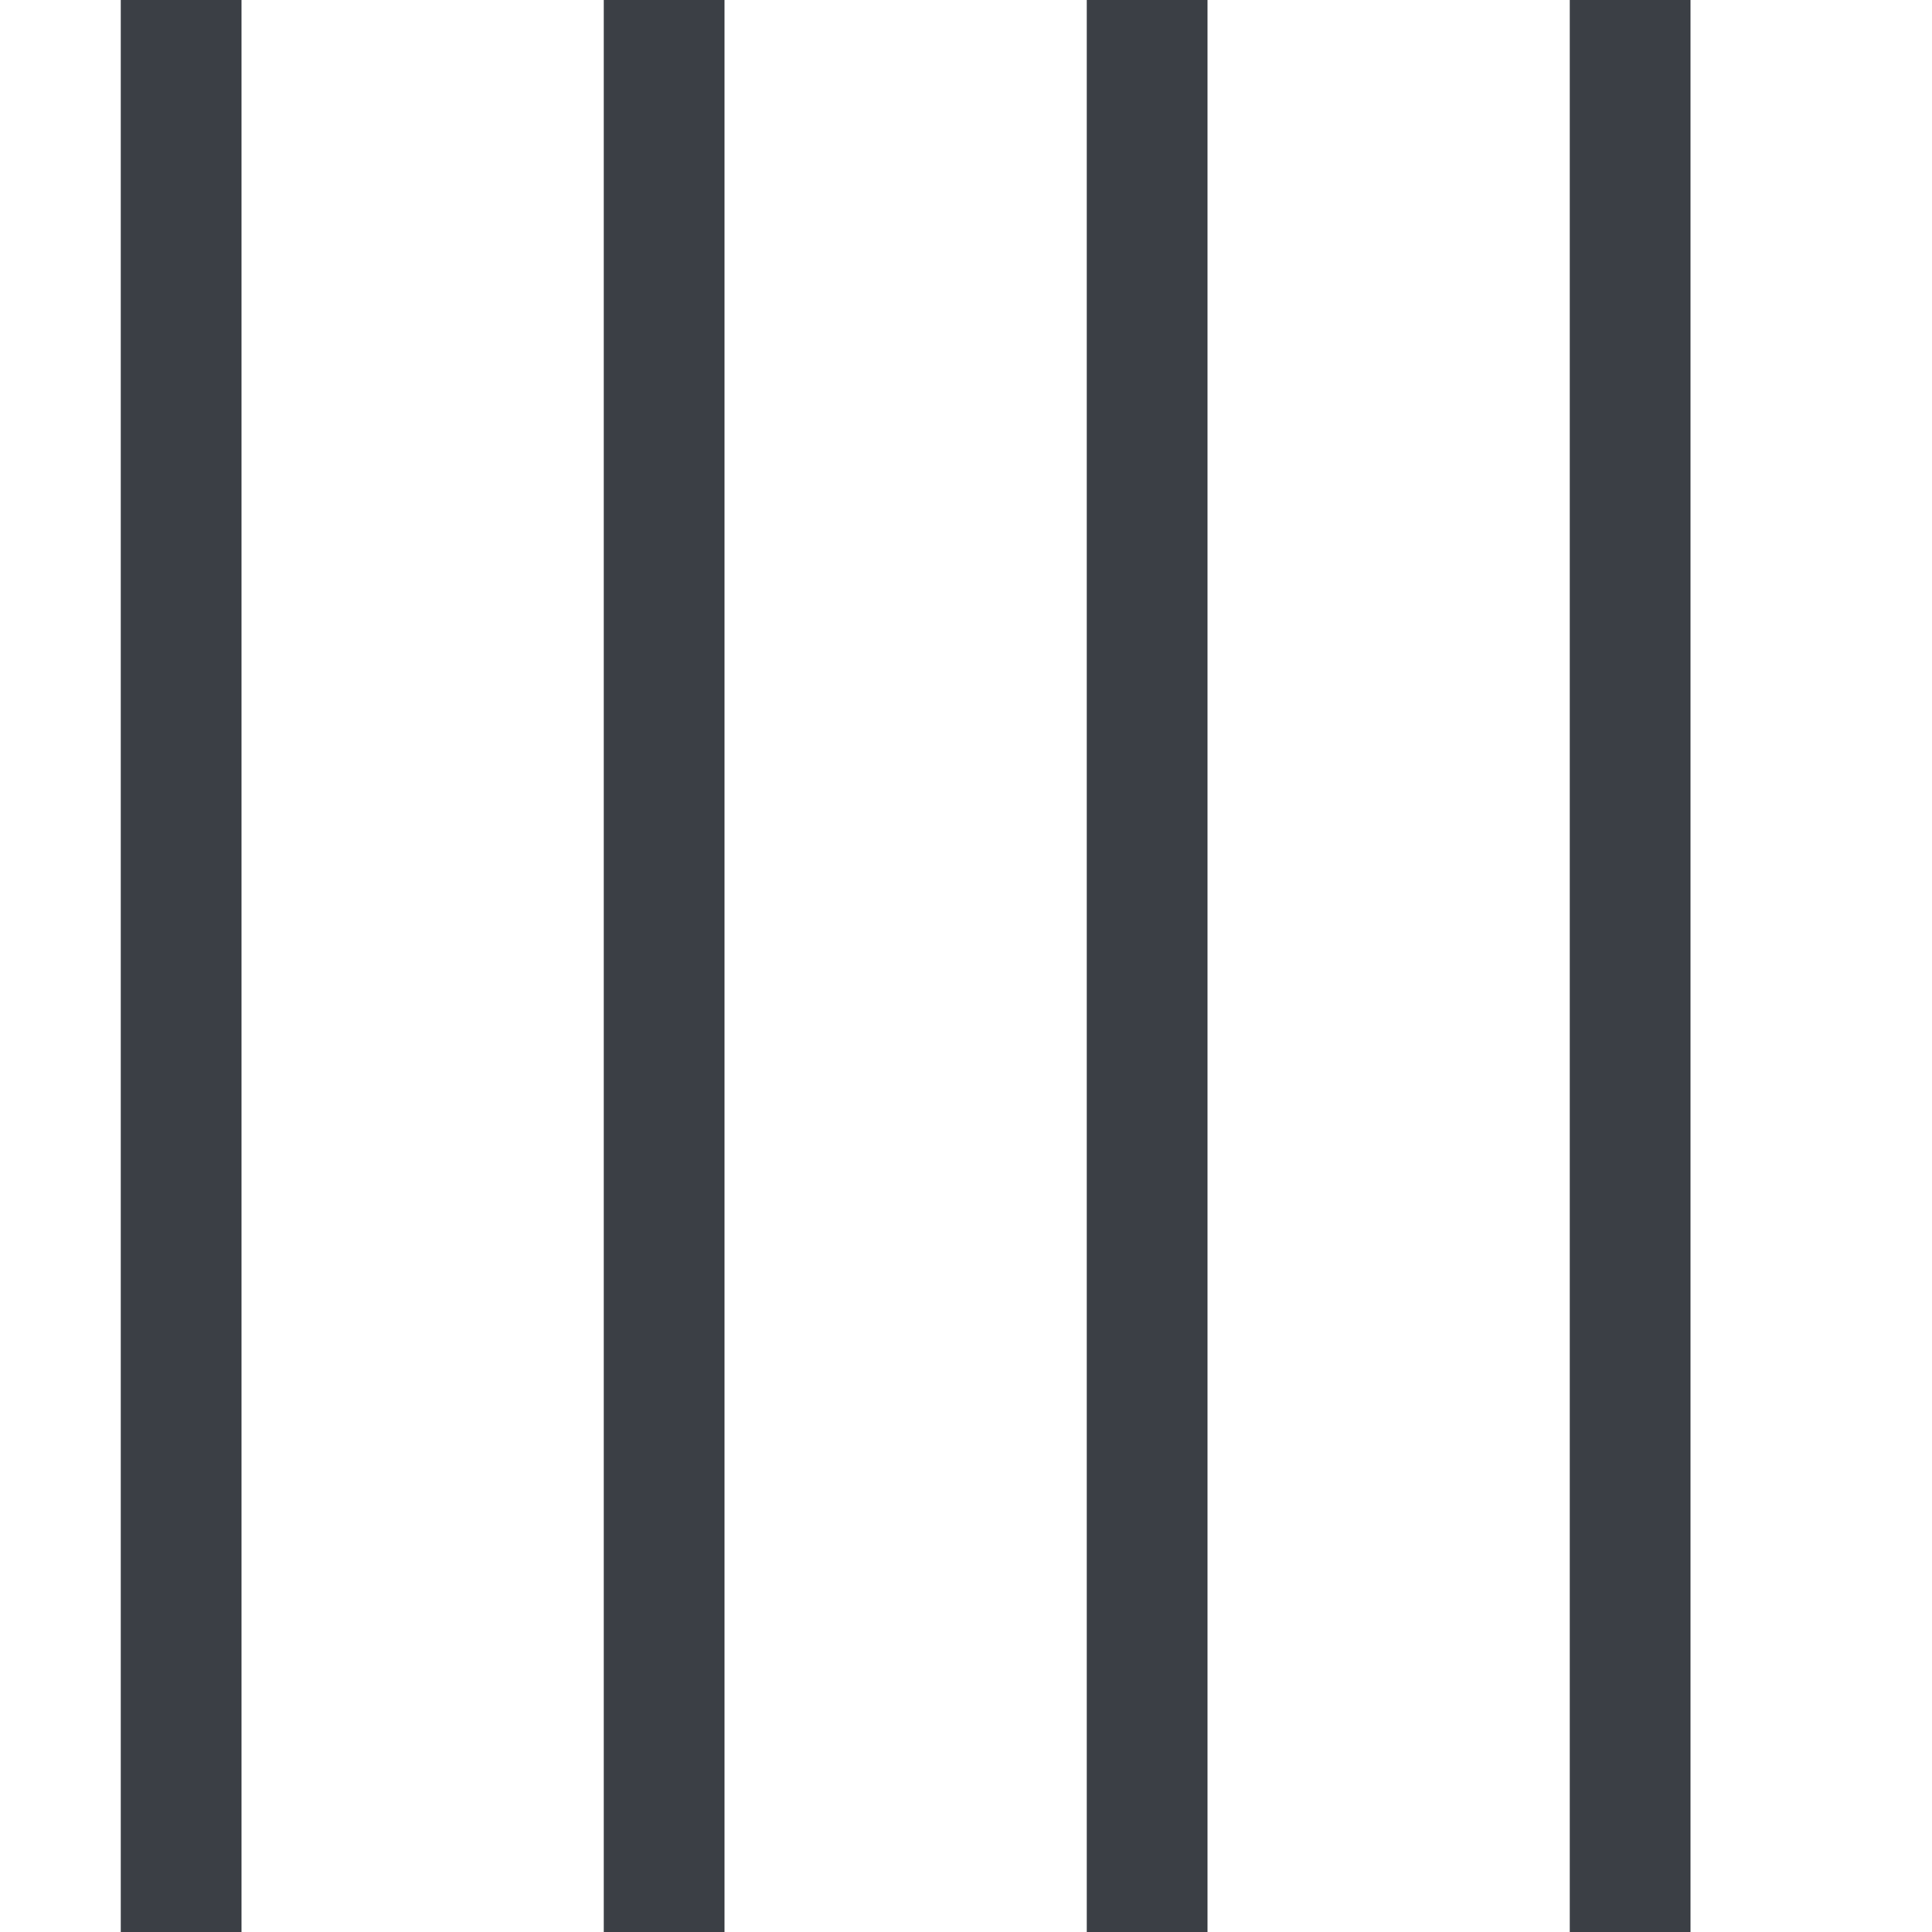 <svg xmlns="http://www.w3.org/2000/svg" width="16" height="16" version="1.1"><g transform="translate(-69,-319)"><rect width="16" height="16" x="319" y="69" fill="none" stroke-width="2" transform="matrix(0,1,1,0,0,0)"/><path fill="#3b3f45" stroke-width="4" d="m 83,319 0,16 -1,0 0,-16 z"/><path fill="#3b3f45" stroke-width="4" d="m 79,319 0,16 -1,0 0,-16 z"/><path fill="#3b3f45" stroke-width="4" d="m 75,319 0,16 -1,0 0,-16 z"/><path fill="#3b3f45" stroke-width="4" d="m 71,319 0,16 -1,0 0,-16 z"/></g></svg>